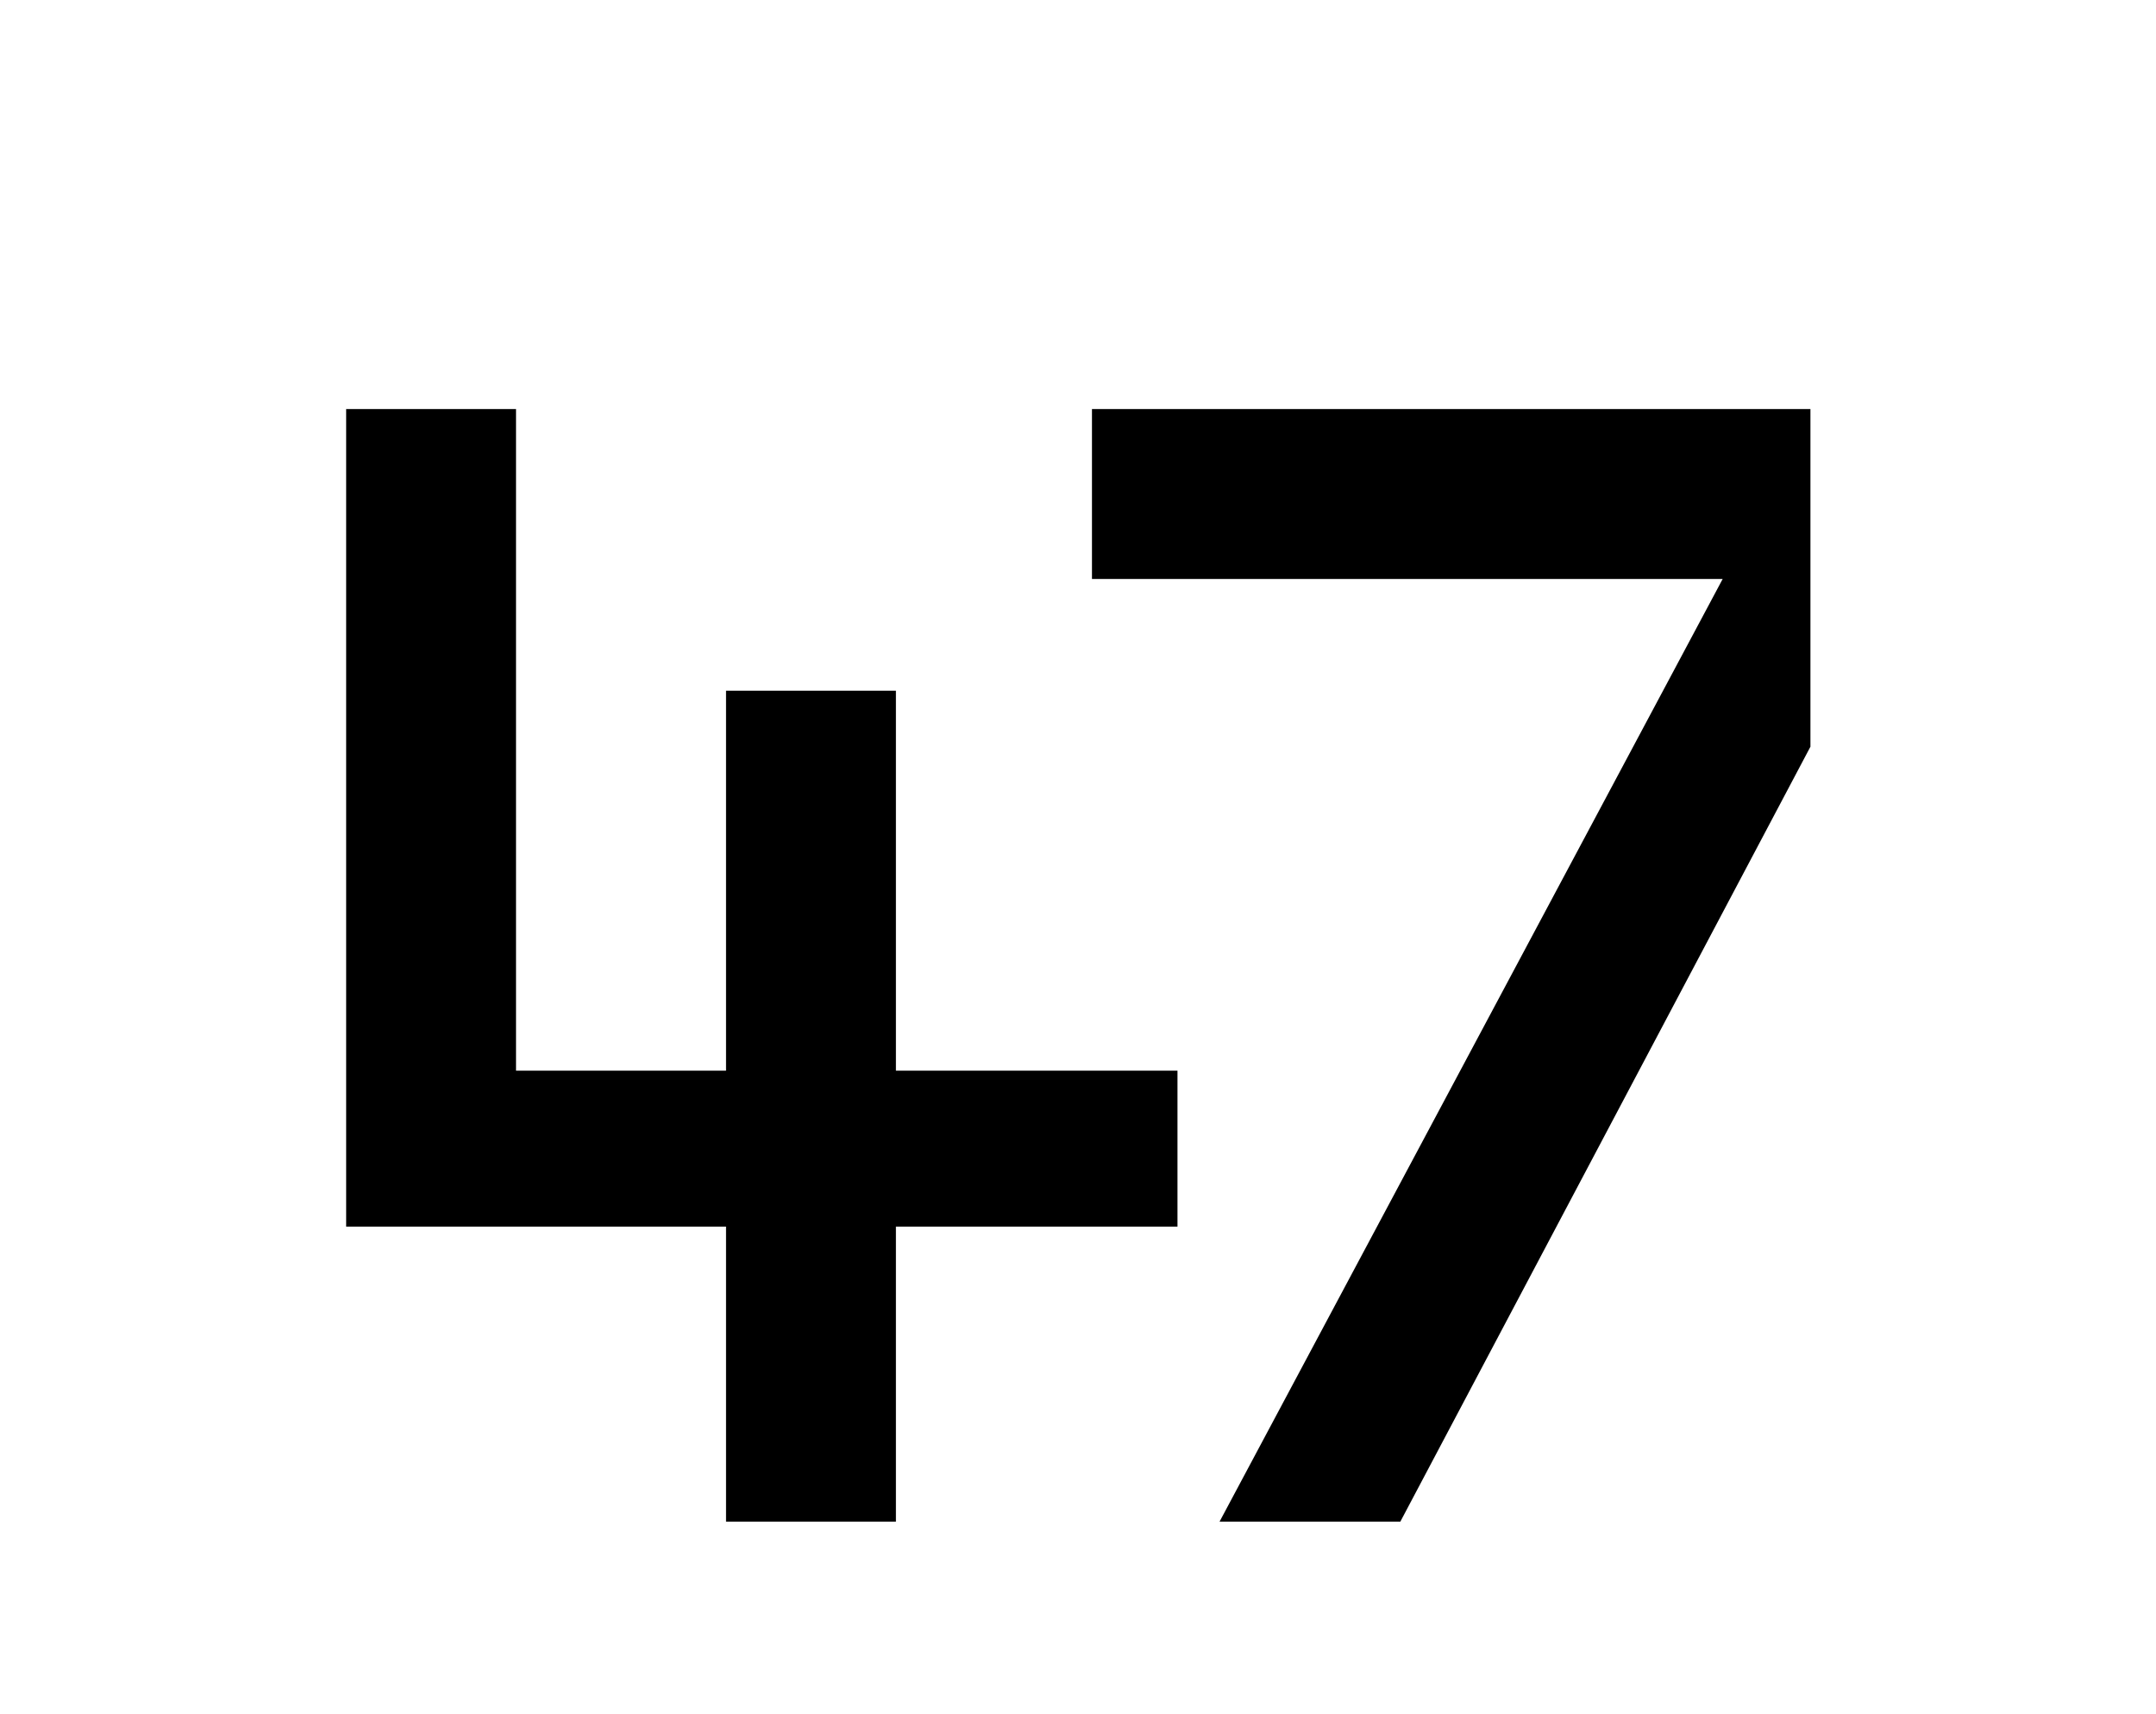 <?xml version="1.0" encoding="utf-8"?>
<!-- Generator: Adobe Illustrator 23.0.4, SVG Export Plug-In . SVG Version: 6.00 Build 0)  -->
<svg version="1.1" id="Layer_1" xmlns="http://www.w3.org/2000/svg" xmlns:xlink="http://www.w3.org/1999/xlink" x="0px" y="0px"
	 viewBox="0 0 370.6 294.5" style="enable-background:new 0 0 370.6 294.5;" xml:space="preserve">
<style type="text/css">
	.st0{stroke:#000000;stroke-width:5;stroke-miterlimit:10;}
</style>
<title>Untitled-4</title>
<g id="Layer_4">
	<path class="st0" d="M127.3,186.5v-65.3h24.2v65.3h48.4v21.8h-48.4V259h-24.2v-50.7H62V72.8h24.2v113.7H127.3z"/>
	<path class="st0" d="M190.2,72.8h118.5v54.9L239.2,259h-25.4L299,99.4V97H190.2V72.8z"/>
</g>
</svg>
